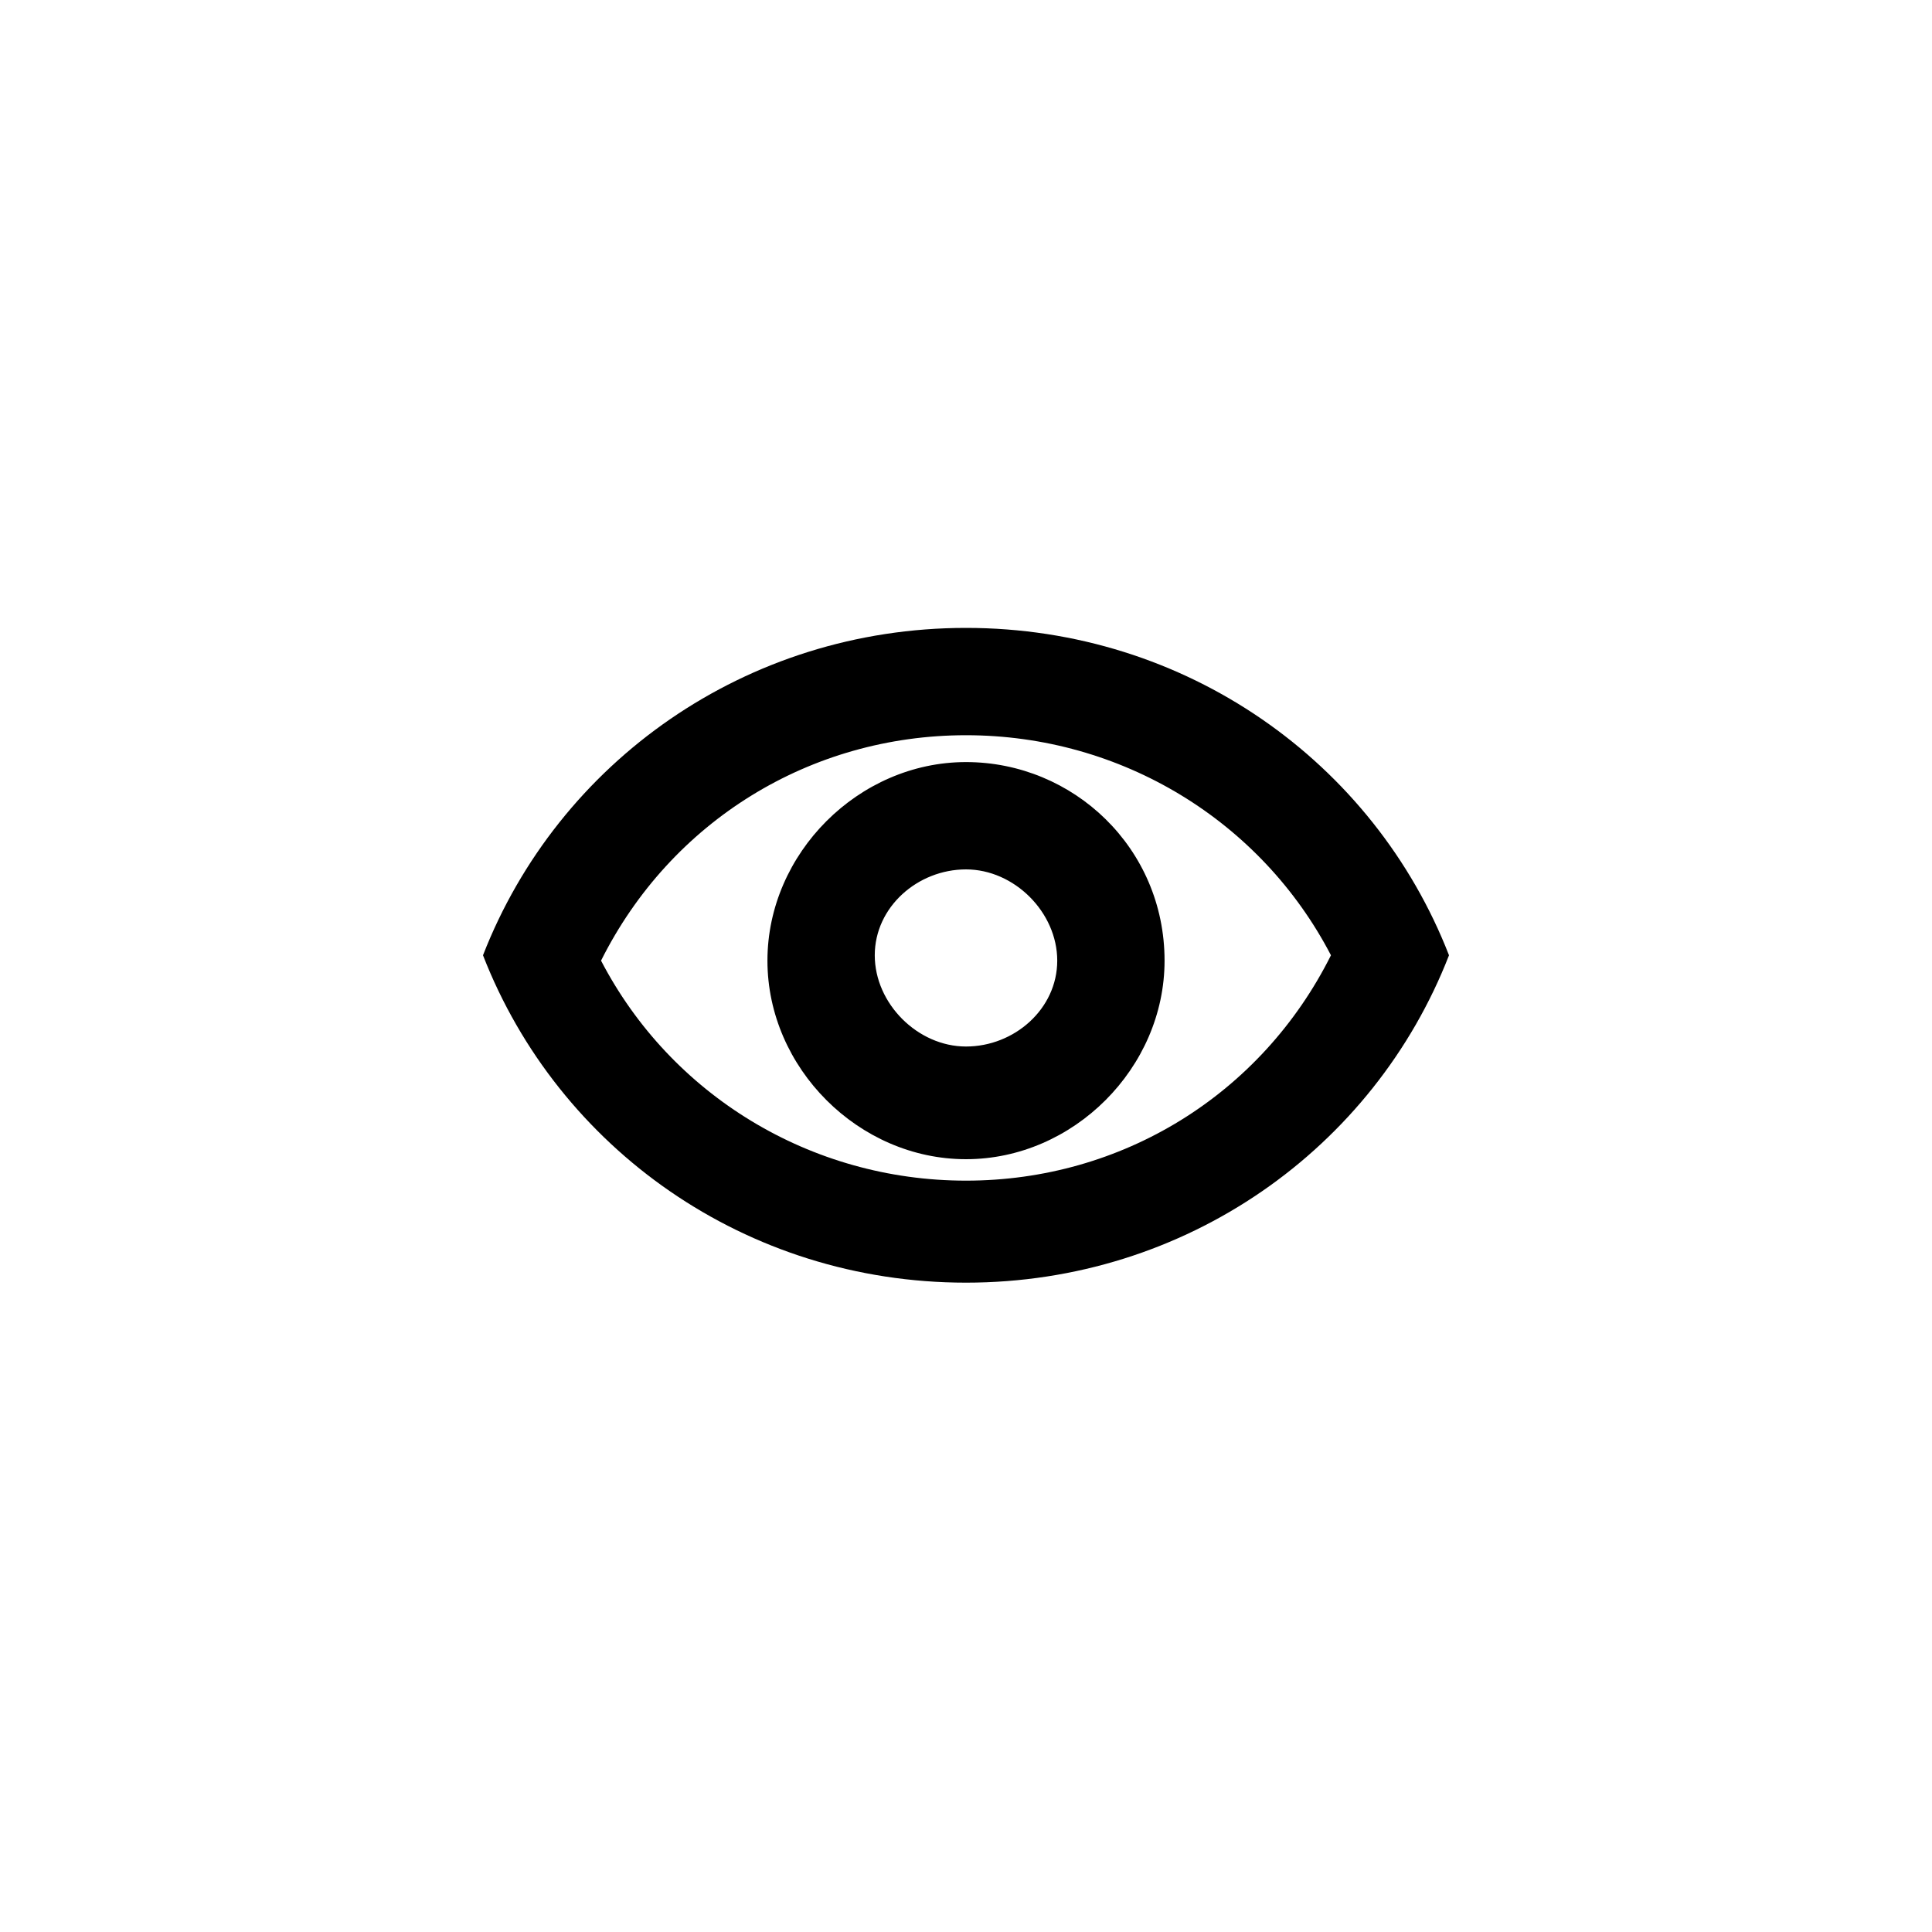 <svg width="40" height="40" viewBox="0 0 40 40" fill="none" xmlns="http://www.w3.org/2000/svg">
<path d="M20 15.778C17.778 15.778 15.889 17.667 15.889 19.889C15.889 22.111 17.778 24 20 24C22.222 24 24.111 22.111 24.111 19.889C24.111 17.556 22.222 15.778 20 15.778ZM20 21.667C19 21.667 18.111 20.778 18.111 19.778C18.111 18.778 19 18 20 18C21 18 21.889 18.889 21.889 19.889C21.889 20.889 21 21.667 20 21.667ZM20 13C15.444 13 11.556 15.778 10 19.778C11.556 23.778 15.444 26.556 20 26.556C24.556 26.556 28.444 23.778 30 19.778C28.444 15.778 24.556 13 20 13ZM20 24.444C16.778 24.444 13.889 22.667 12.444 19.889C13.889 17 16.778 15.222 20 15.222C23.222 15.222 26.111 17 27.556 19.778C26.111 22.667 23.222 24.444 20 24.444Z" fill="colorPrimary"/>
</svg>

